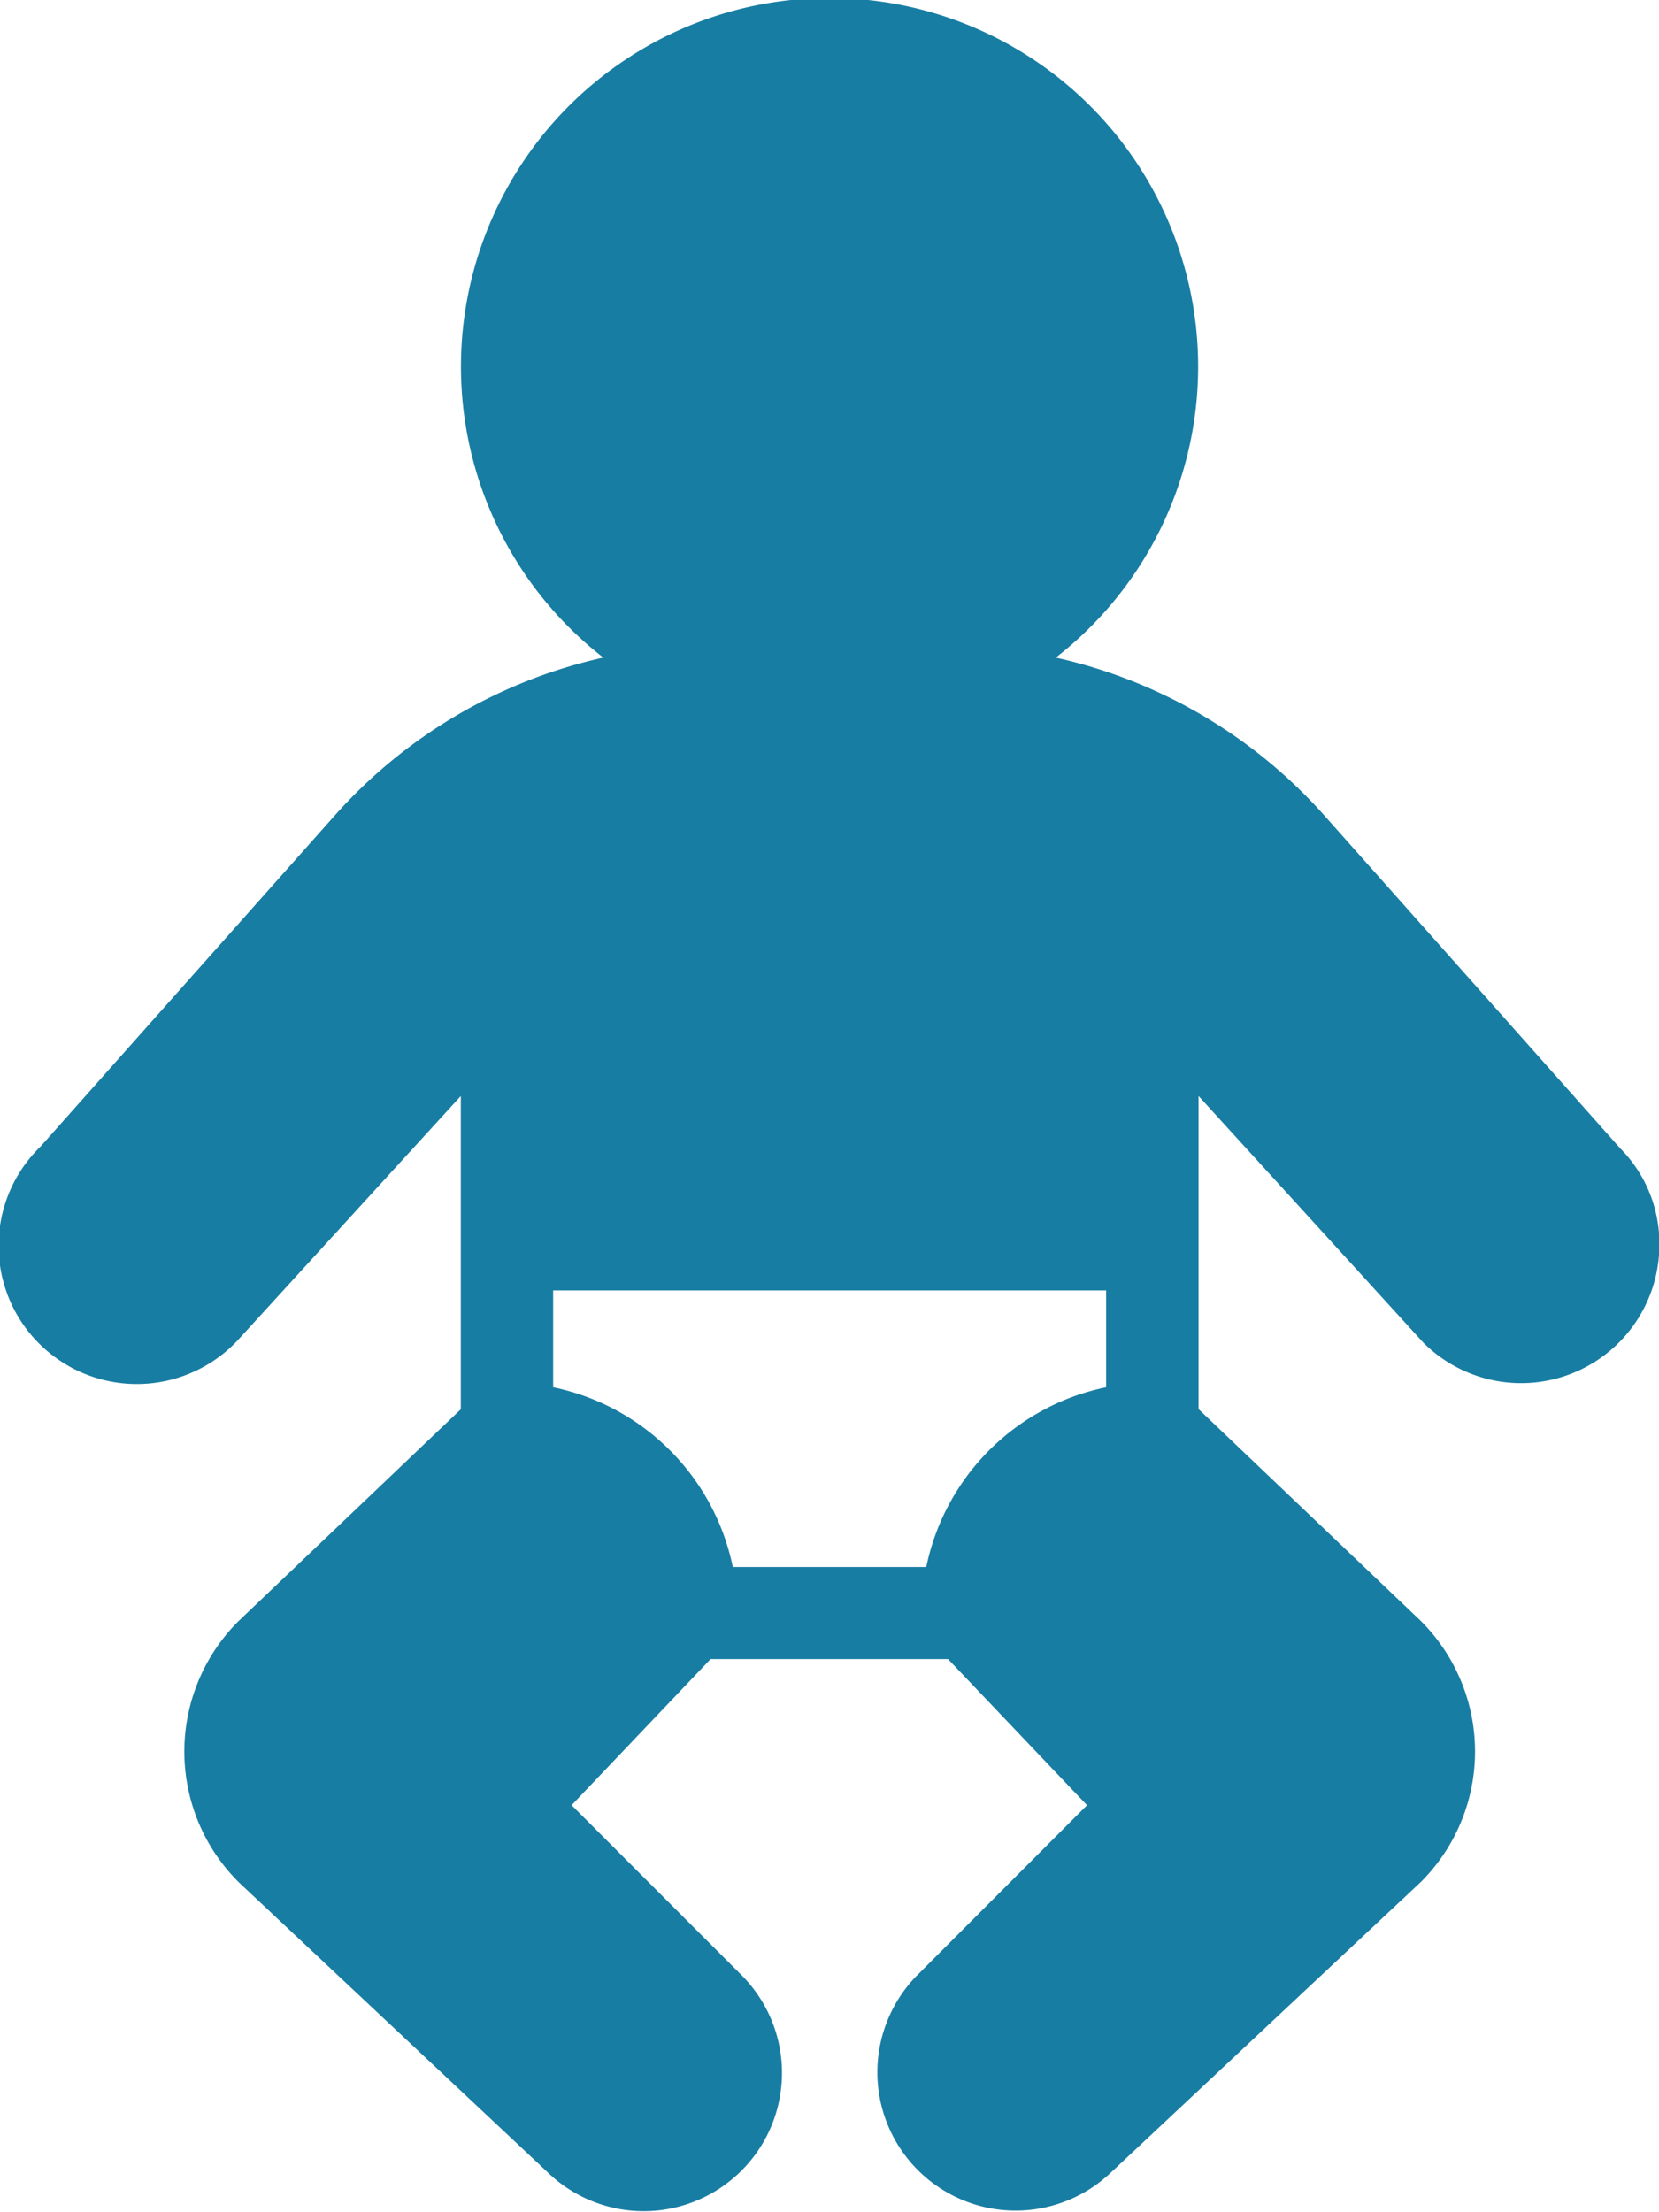 <svg id="child" xmlns="http://www.w3.org/2000/svg" width="18.166" height="24.222" viewBox="0 0 18.166 24.222">
  <g id="Group_410" data-name="Group 410">
    <path id="Path_210" data-name="Path 210" d="M81.755,12.576,78.51,8.926A5.551,5.551,0,0,0,75.572,7.2a4.036,4.036,0,1,0-4.955,0,5.55,5.55,0,0,0-2.938,1.726l-3.224,3.627a1.514,1.514,0,1,0,2.157,2.124L69.057,12v3.43l-2.436,2.321a2.016,2.016,0,0,0,.011,2.864L70,23.777a1.514,1.514,0,0,0,2.142-2.14l-1.872-1.872,1.522-1.6h2.6l1.522,1.6-1.871,1.873a1.514,1.514,0,0,0,2.128,2.153l3.4-3.187a2.017,2.017,0,0,0-.009-2.863l-2.427-2.313V12l2.461,2.7a1.514,1.514,0,0,0,2.585-1.07A1.475,1.475,0,0,0,81.755,12.576Zm-7.6,4.581h-2.12a2.531,2.531,0,0,0-1.967-1.968v-1.06h6.055v1.06h0A2.532,2.532,0,0,0,74.154,17.156Z" transform="translate(-64.011)" fill="#187da3"/>
  </g>
</svg>
